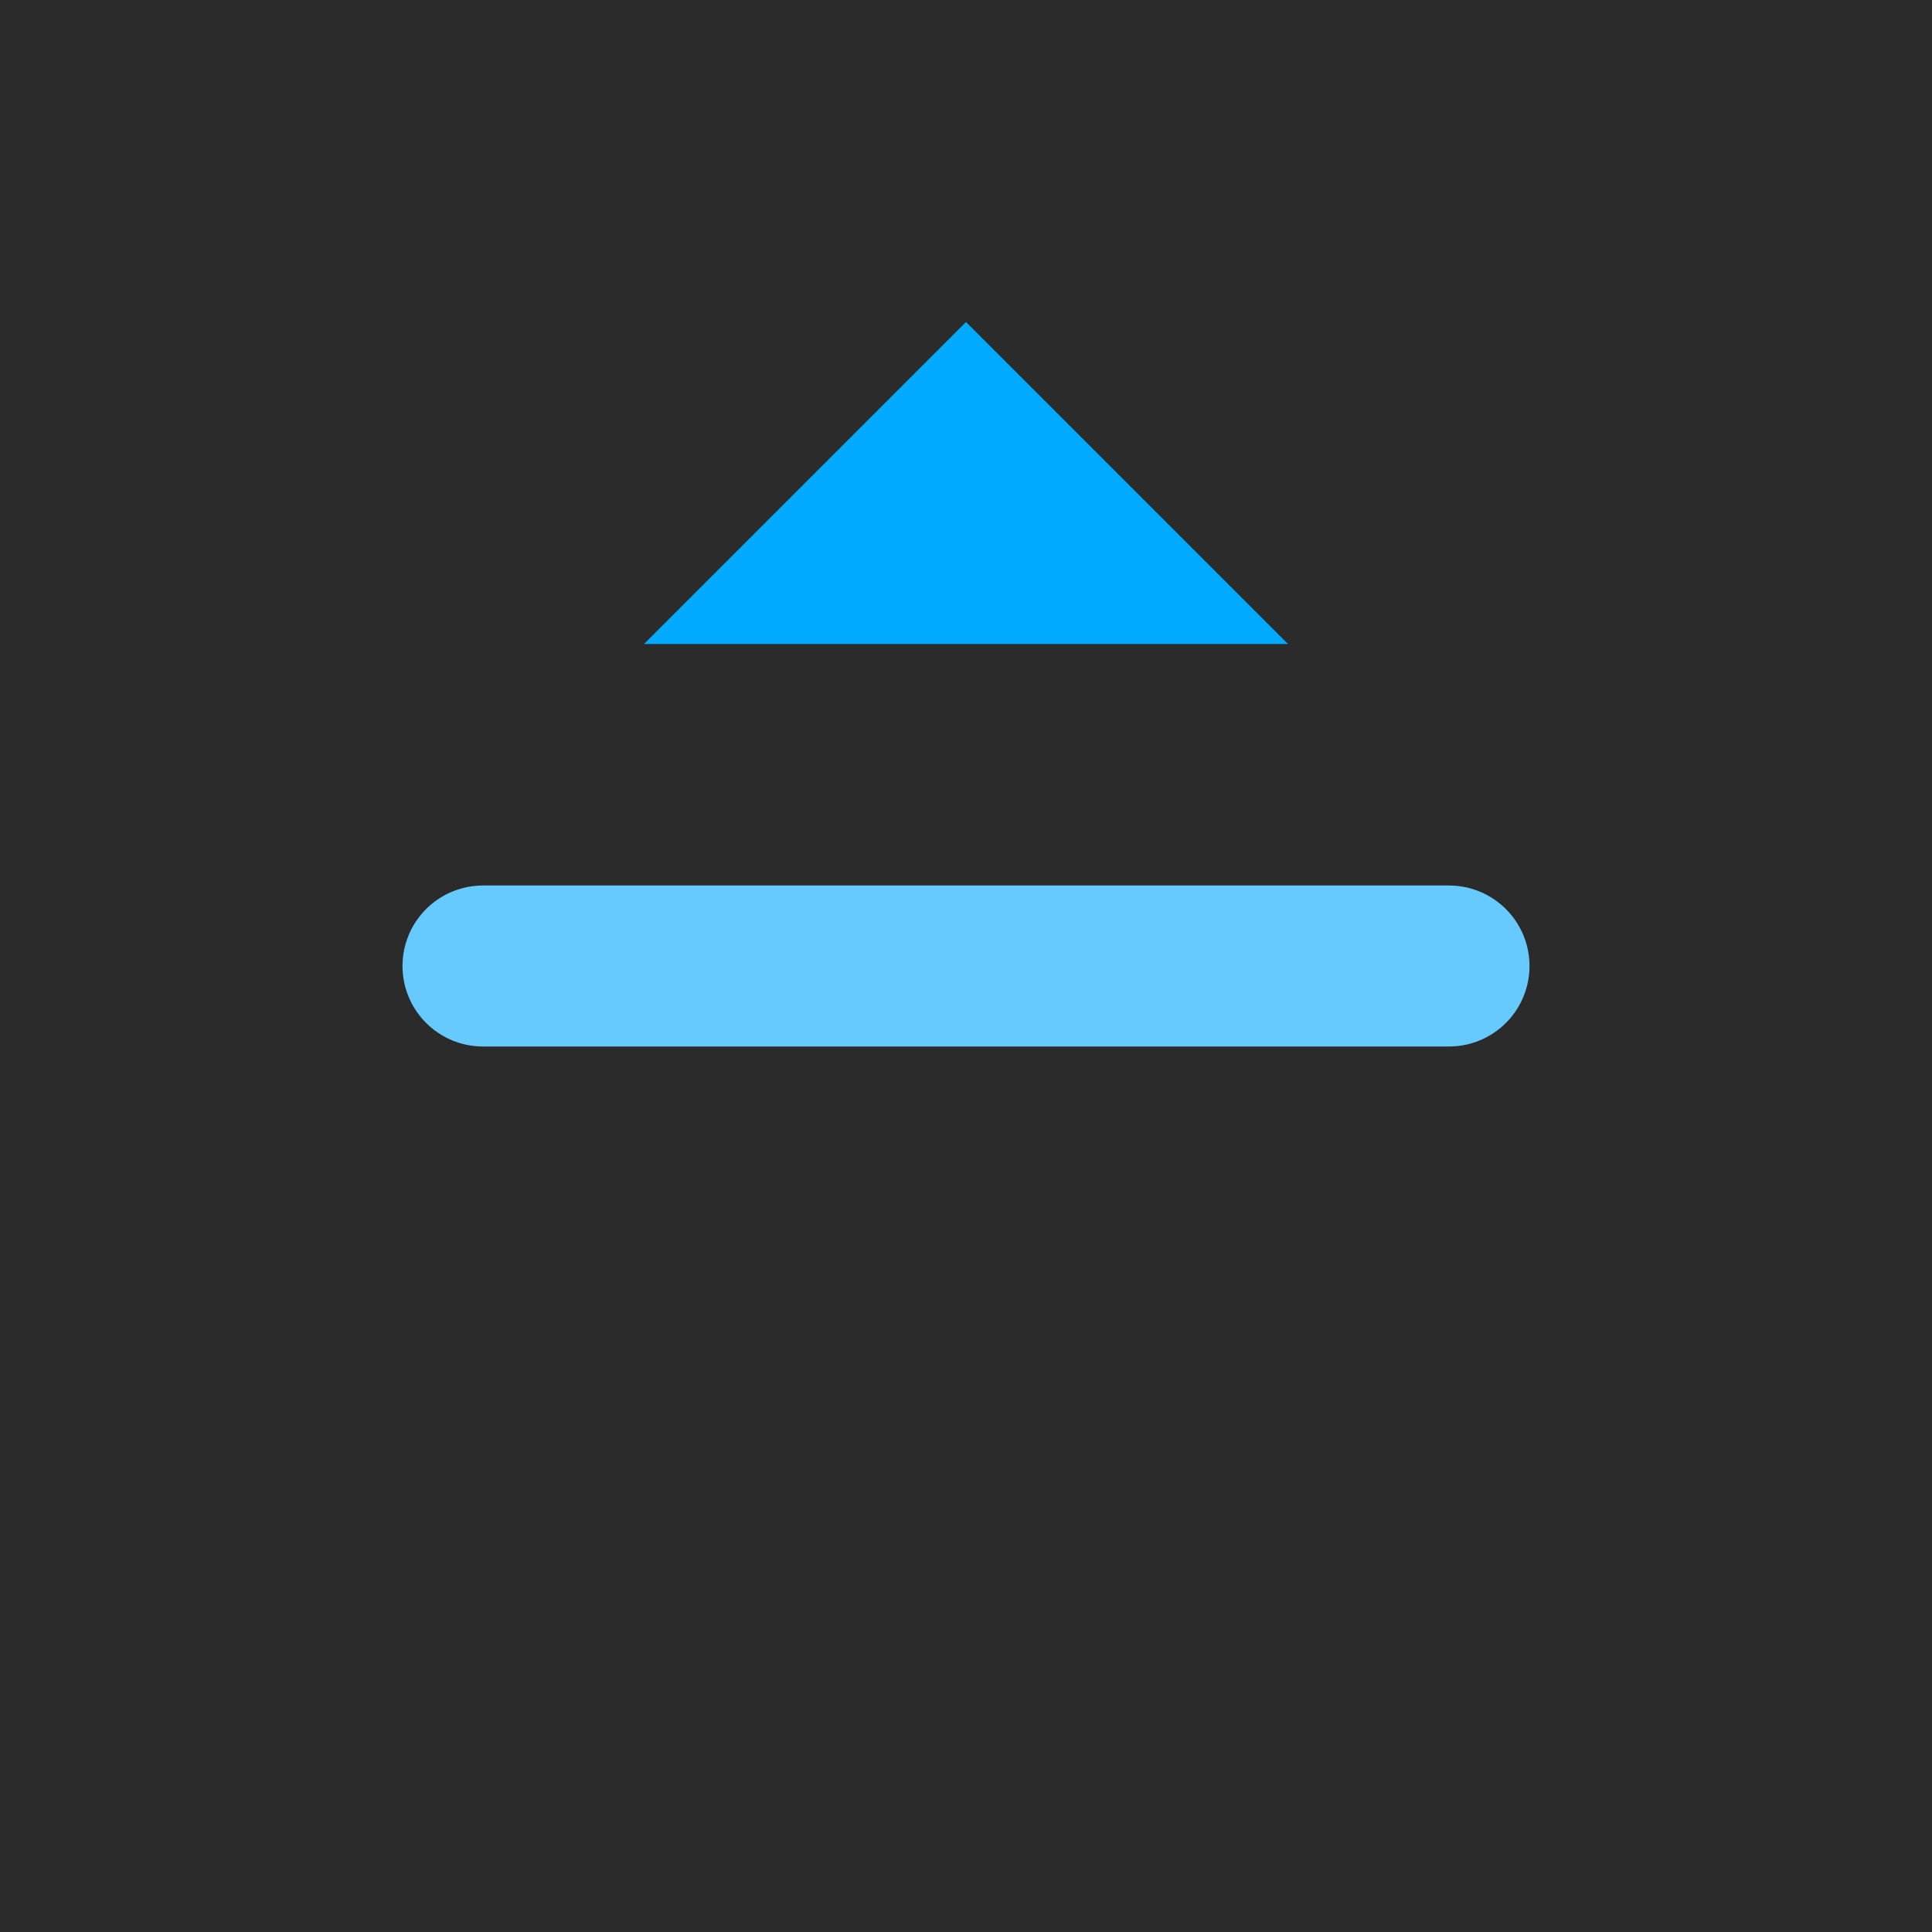 <svg xmlns="http://www.w3.org/2000/svg" width="24" height="24" viewBox="0 0 24 24">
  <!-- Dark background for the icon -->
  <rect x="0" y="0" width="24" height="24" fill="#2b2b2b" />
  <!-- A solid, upward-pointing arrow -->
  <path d="M12 4L8 8H16Z" fill="#00aaff" />
  <!-- A horizontal line to represent the "top" boundary -->
  <line x1="6" y1="12" x2="18" y2="12" stroke="#66caff" stroke-width="2" stroke-linecap="round" />
</svg>
